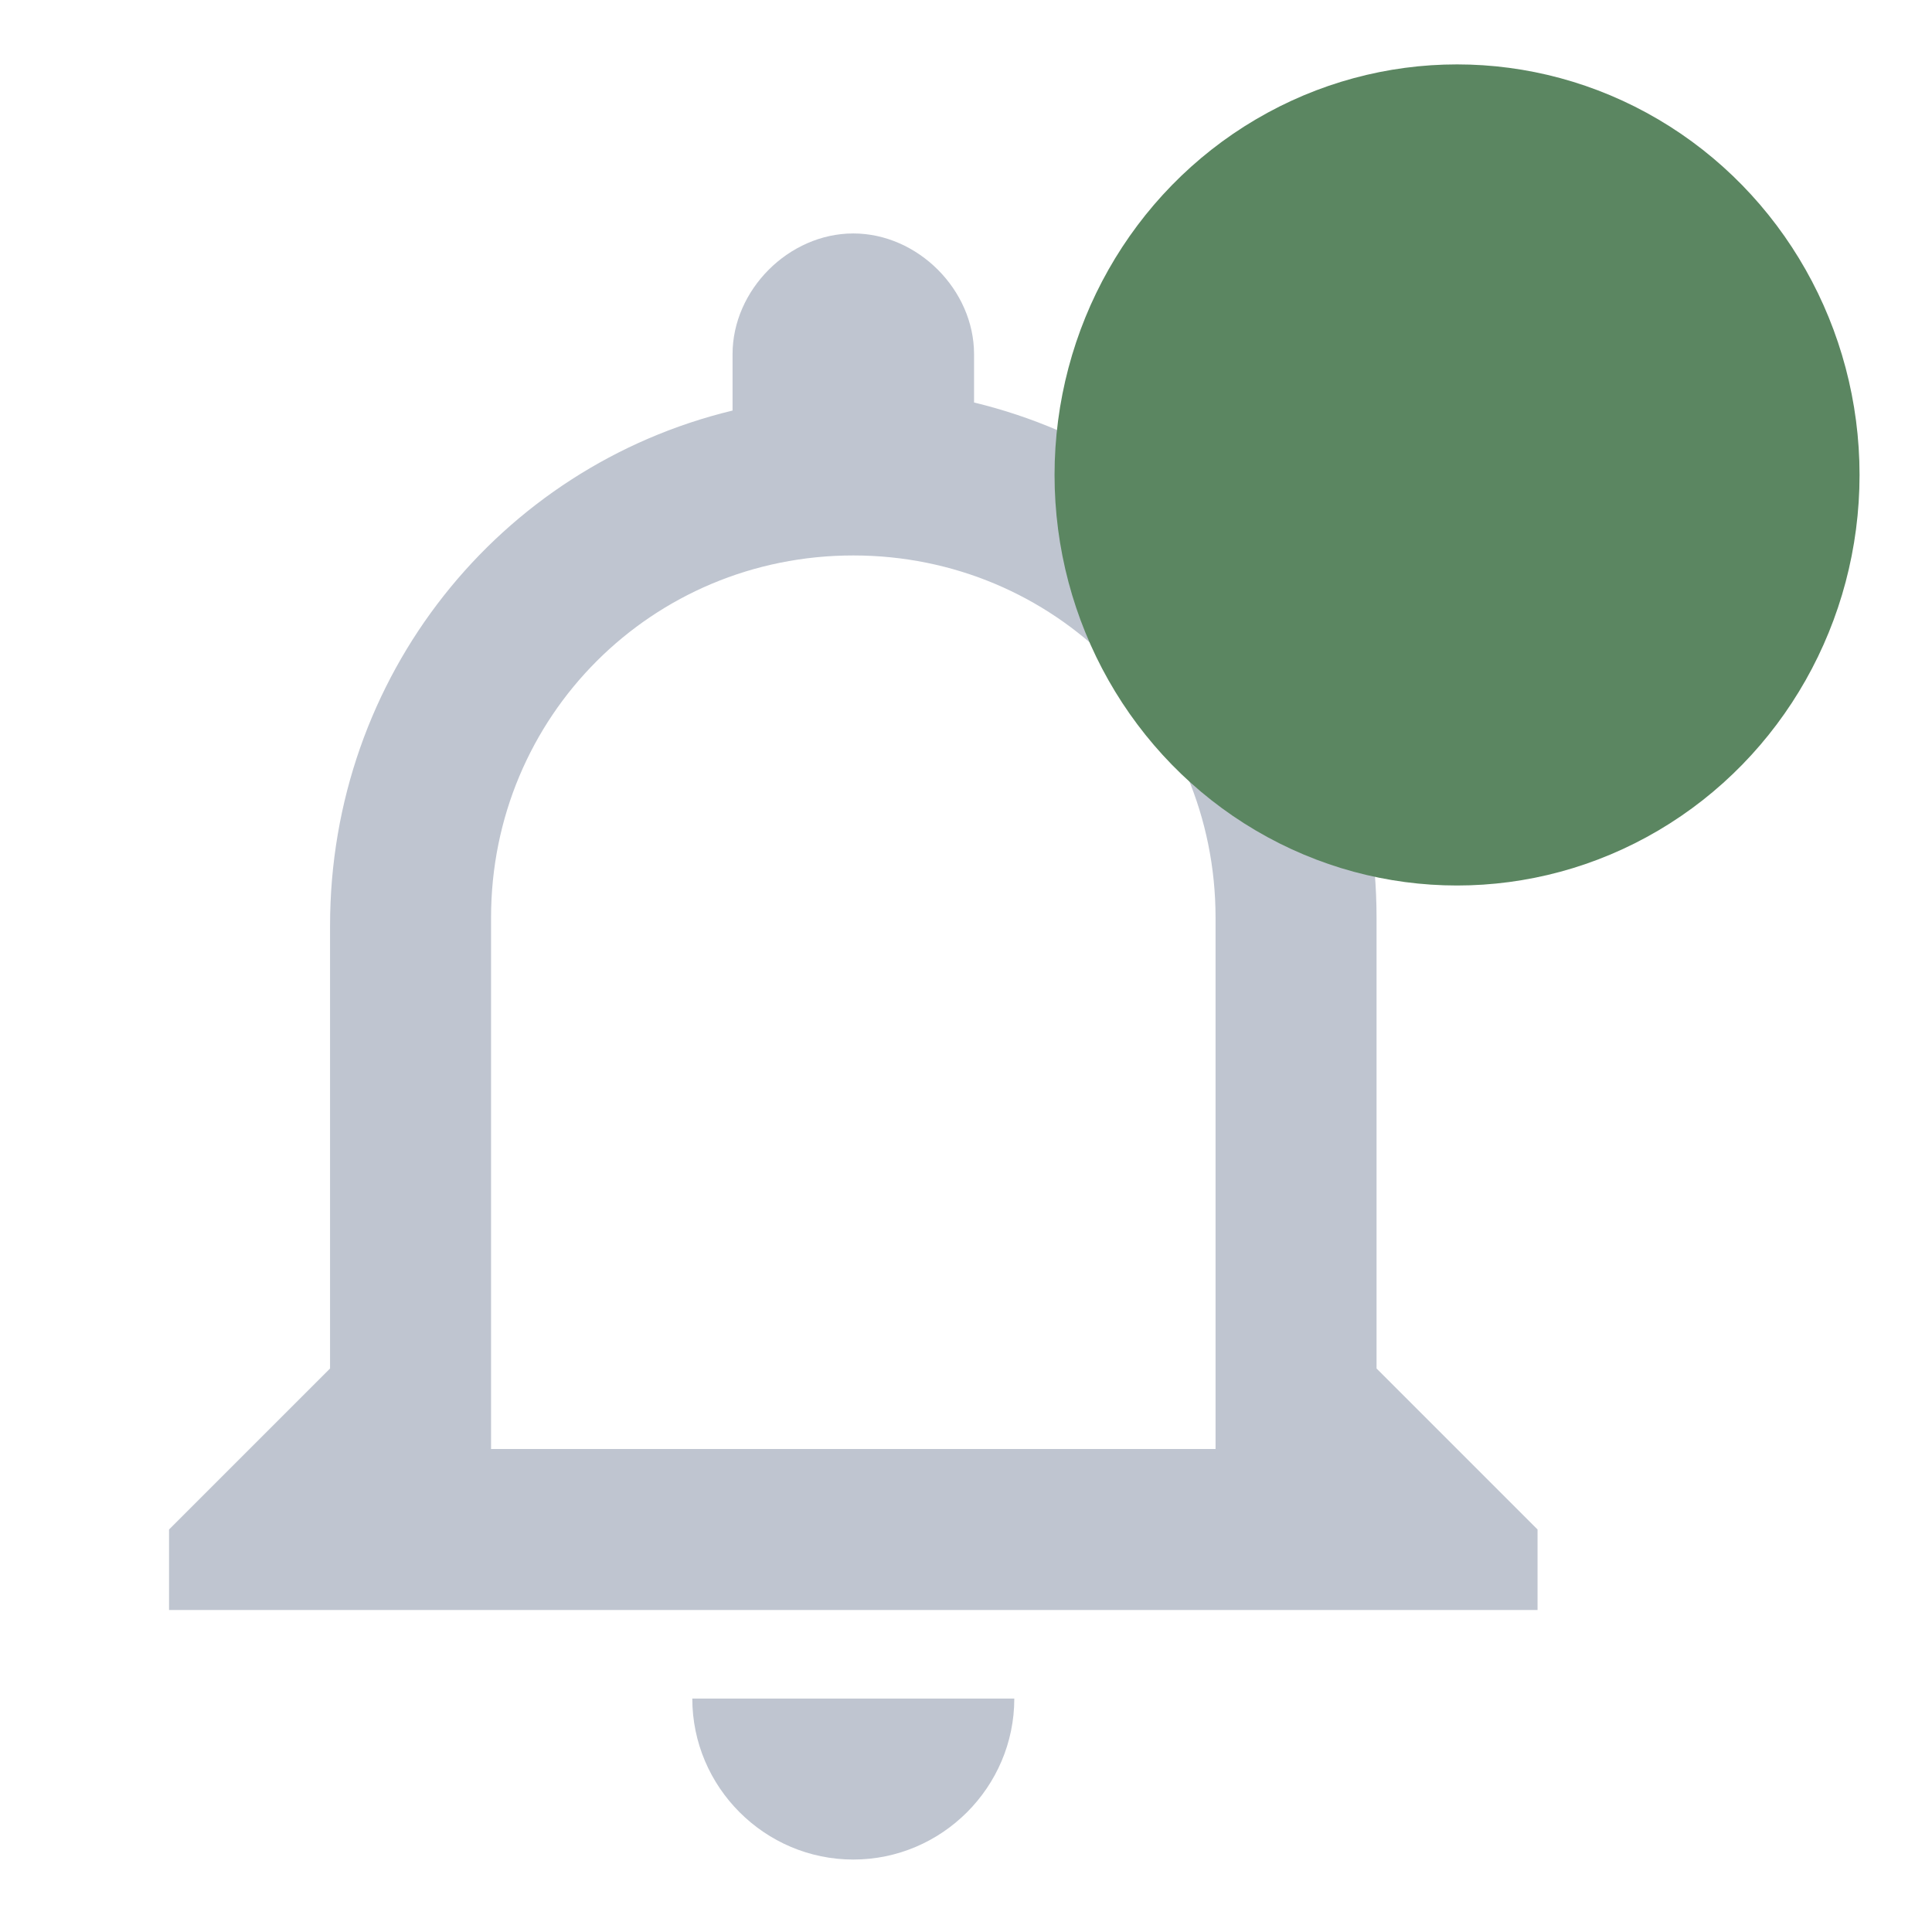 <?xml version="1.0" encoding="utf-8"?>
<!-- Generator: Adobe Illustrator 22.0.1, SVG Export Plug-In . SVG Version: 6.00 Build 0)  -->
<svg version="1.1" id="Layer_1" xmlns="http://www.w3.org/2000/svg" xmlns:xlink="http://www.w3.org/1999/xlink" x="0px" y="0px"
	 viewBox="0 0 24 24" style="enable-background:new 0 0 24 24;" xml:space="preserve">
<style type="text/css">
	.st0{fill:none;stroke:#CFCFCF;stroke-width:2.008;stroke-miterlimit:10;}
	.st1{fill:none;stroke:#231F20;stroke-width:2.008;stroke-miterlimit:10;}
	.st2{fill:#CFCFCF;}
	.st3{fill:#BFC5D0;}
	.st4{fill:none;}
	.st5{fill:#FDBA12;}
	.st6{fill:#5B8661;}
</style>
<g>
	<path class="st3" d="M10.6,23.1c1.1,0,2-0.9,2-2h-4C8.6,22.2,9.5,23.1,10.6,23.1z M17.1,17v-5.6c0-3.1-2.1-5.7-5-6.4V4.4
		c0-0.8-0.7-1.5-1.5-1.5c-0.8,0-1.5,0.7-1.5,1.5v0.7c-2.9,0.7-5,3.3-5,6.4V17l-2,2v1h17v-1L17.1,17z M15.1,18h-9v-6.6
		c0-2.5,2-4.5,4.5-4.5c2.5,0,4.5,2,4.5,4.5V18z"/>
	<path class="st4" d="M-0.9,0.9h24v24.2h-24V0.9z"/>
</g>
<ellipse class="st6" cx="18.1" cy="5.9" rx="5" ry="5.1"/>
</svg>
